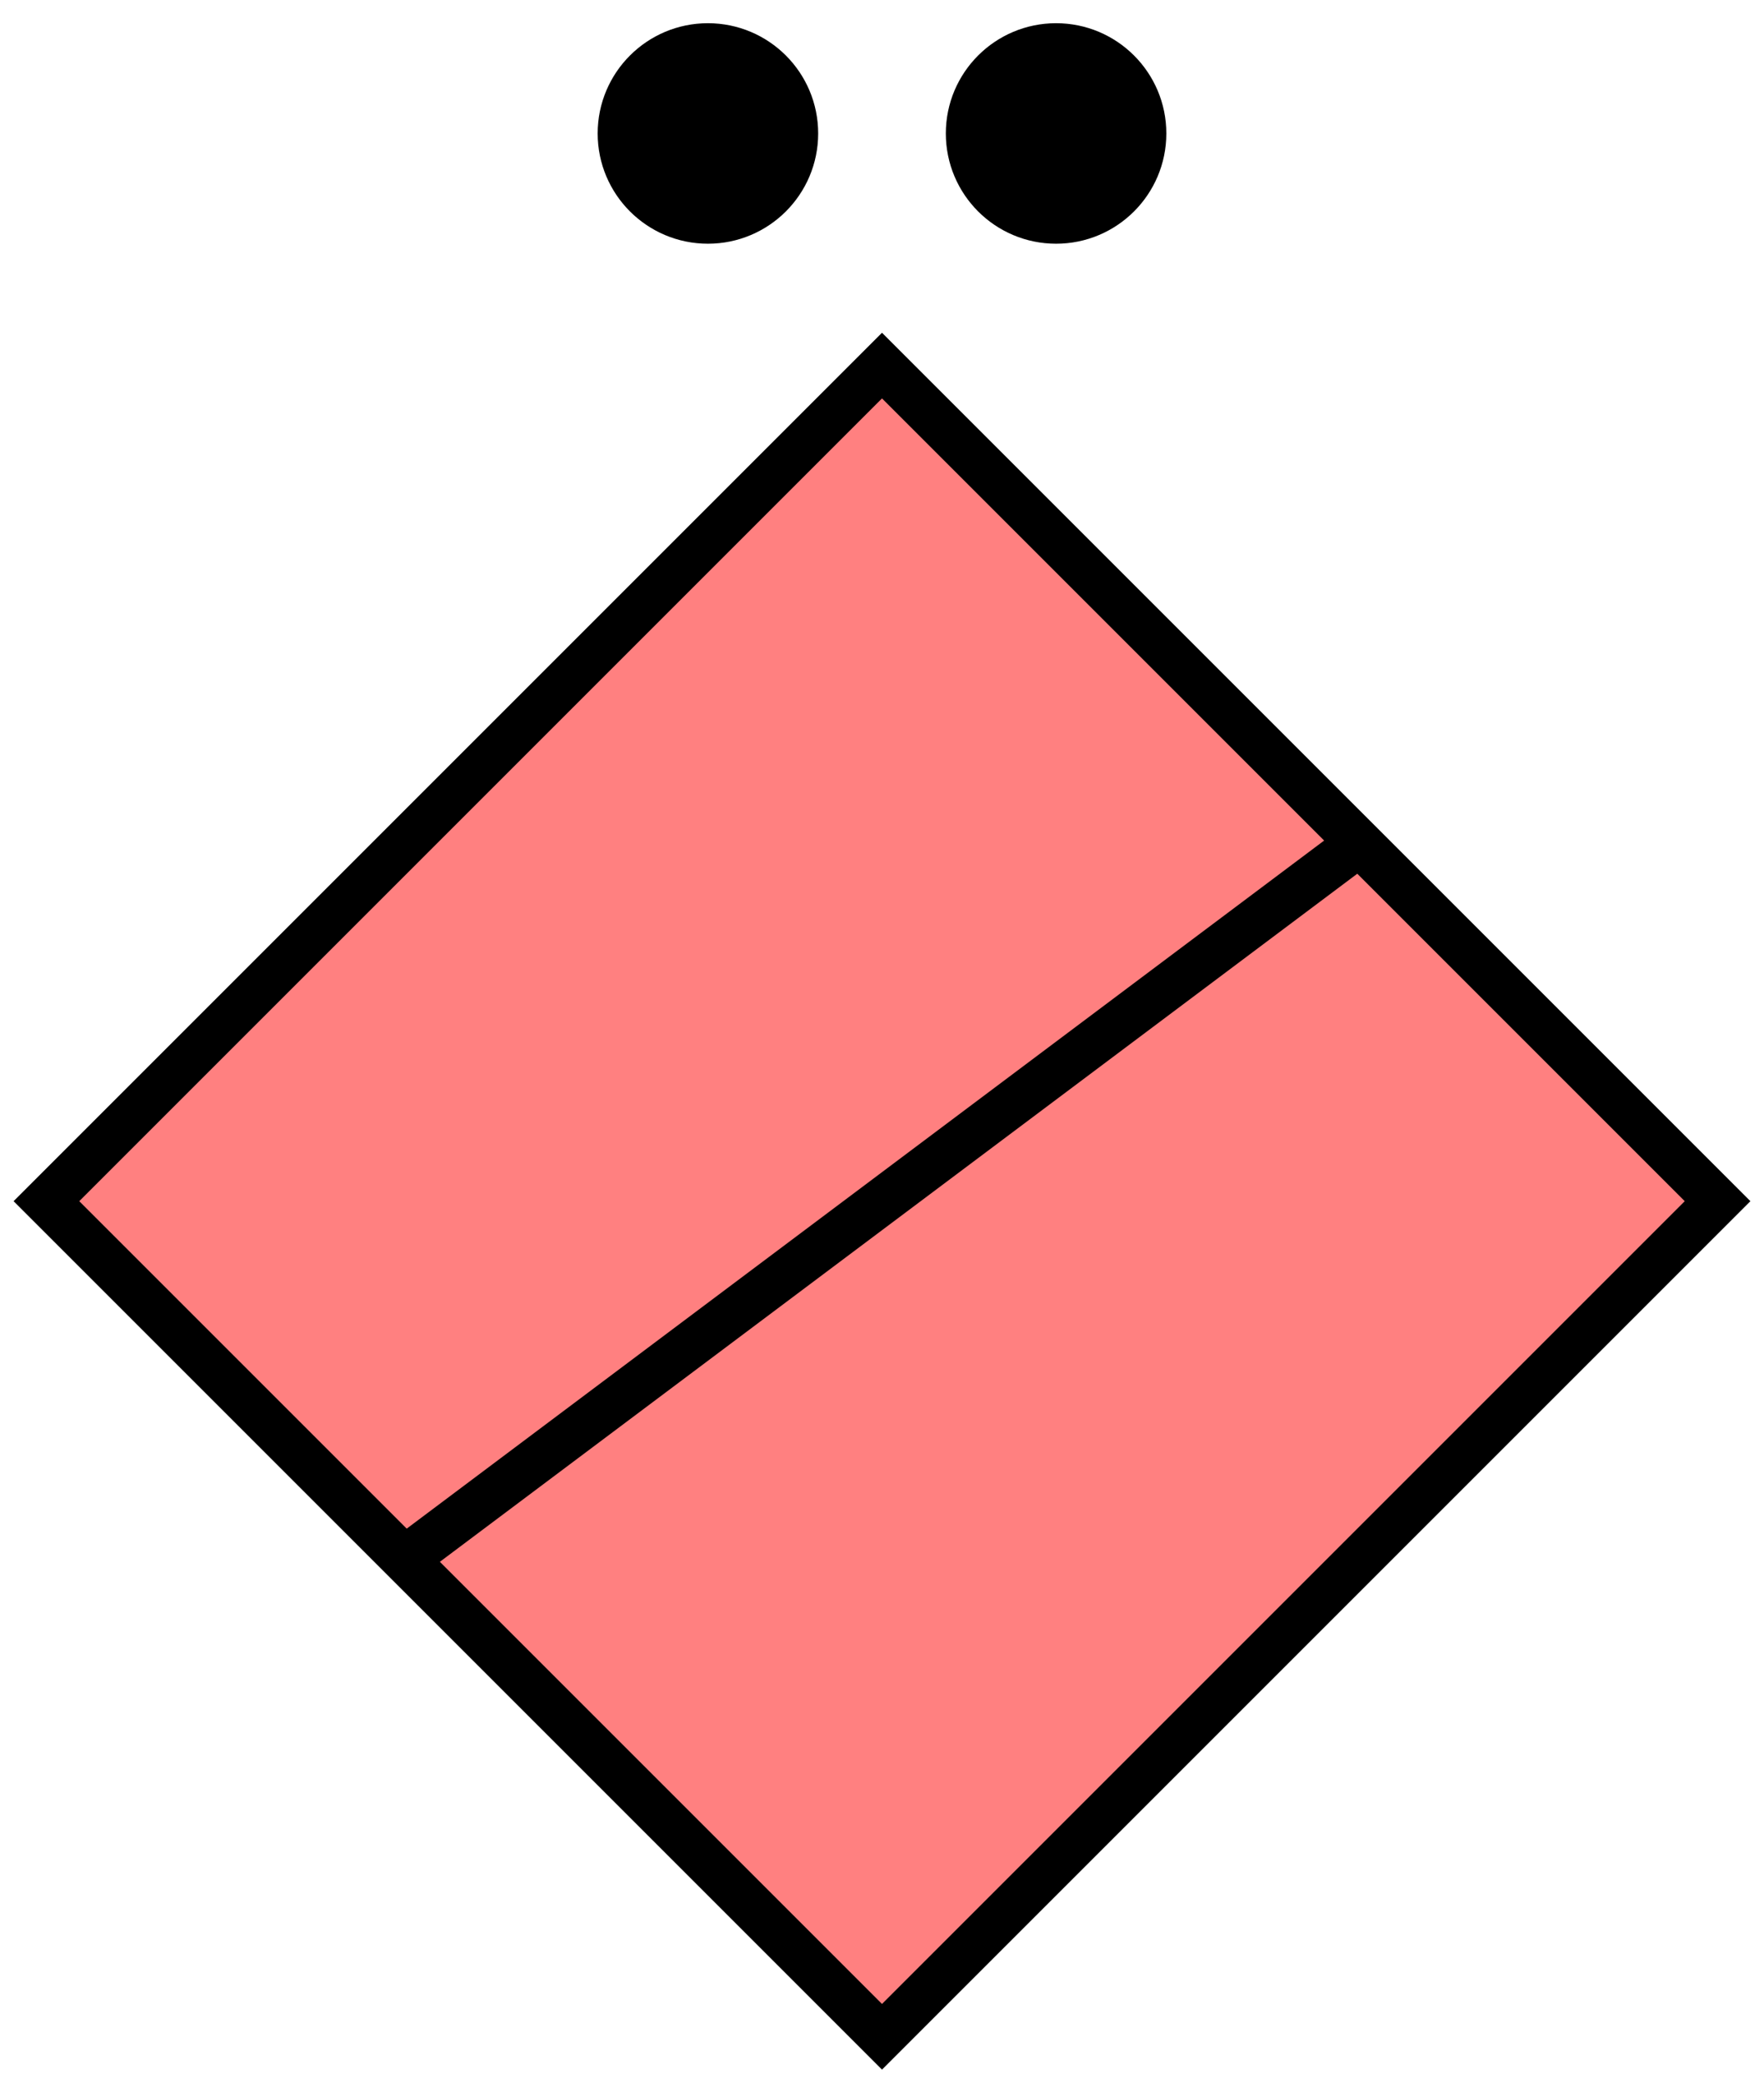 <svg xmlns="http://www.w3.org/2000/svg" version="1.2" baseProfile="tiny" width="152" height="179.5" viewBox="24 -3.5 152 179.5"><path d="M 100,28 L172,100 100,172 28,100 100,28 Z" stroke-width="4" stroke="black" fill="rgb(255,128,128)" fill-opacity="1" ></path><path d="M60,130L140,70" stroke-width="4" stroke="black" fill="black" ></path><g transform="translate(0,0)" stroke-width="4" stroke="black" fill="none" ><circle cx="115" cy="8" r="7.5" fill="black" ></circle><circle cx="85" cy="8" r="7.5" fill="black" ></circle></g></svg>